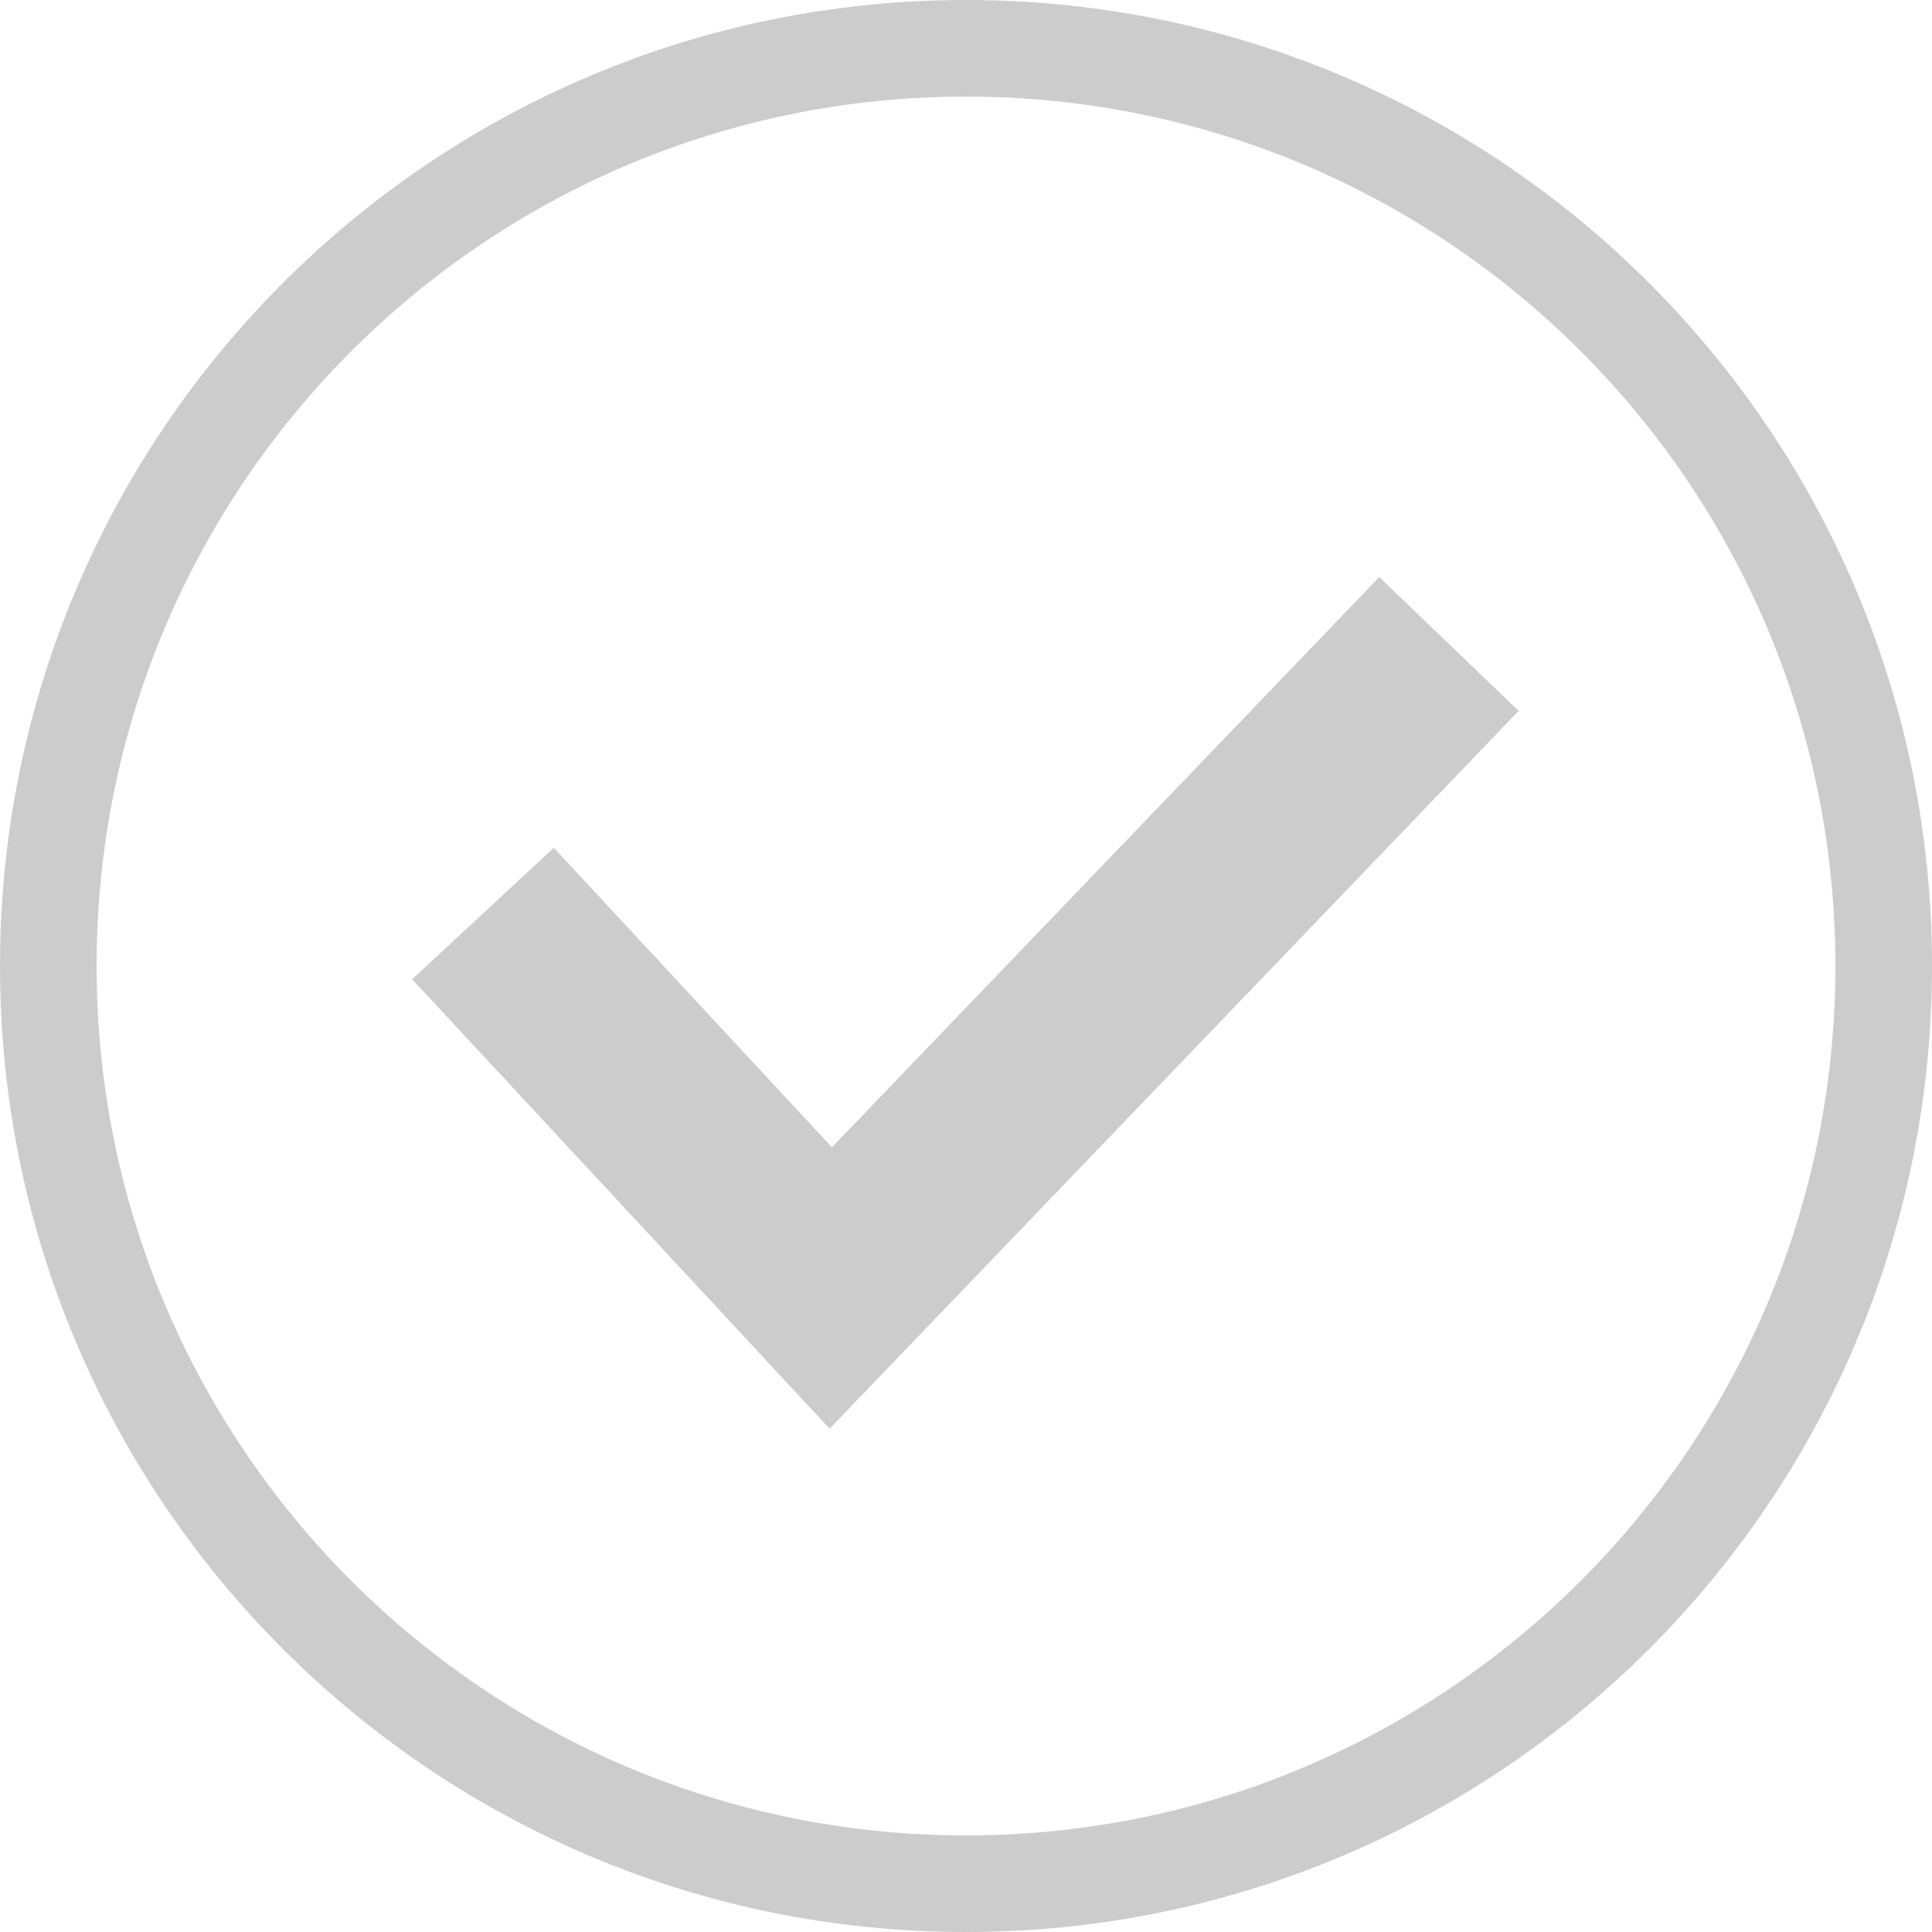 <svg width='20' height='20' viewBox='0 0 20 20' fill='none' xmlns='http://www.w3.org/2000/svg'><path fill-rule='evenodd' clip-rule='evenodd' d='M19 10C19 14.971 14.971 19 10 19C5.029 19 1 14.971 1 10C1 5.029 5.029 1 10 1C14.971 1 19 5.029 19 10ZM20 10C20 15.523 15.523 20 10 20C4.477 20 0 15.523 0 10C0 4.477 4.477 0 10 0C15.523 0 20 4.477 20 10ZM8.588 14.79L15.721 7.359L14.278 5.974L8.612 11.877L5.733 8.776L4.267 10.137L8.588 14.79Z' fill='#CCCCCC'/></svg>